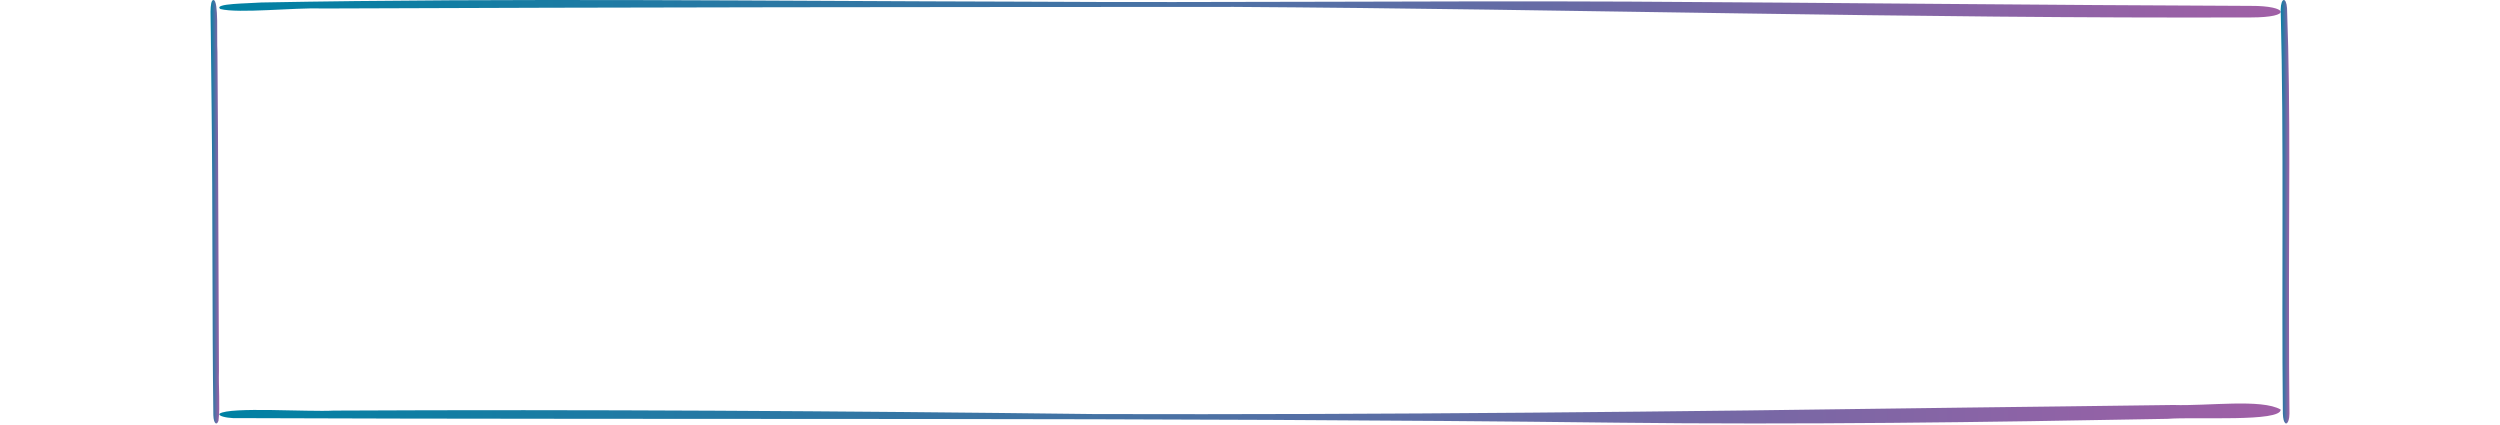 <svg width="1140" height="194" viewBox="0 0 1140 194" fill="none" xmlns="http://www.w3.org/2000/svg">
<path d="M97.286 189.333C96.714 142.71 97.047 95.973 96.503 49.324C96.402 37.773 96.275 26.227 96.127 14.686C96.198 9.512 95.317 -0.136 97.385 0.01C97.385 0.01 97.382 0.005 97.381 0C99.799 0.261 98.769 17.147 99.157 23.723C99.394 48.745 99.451 73.783 99.558 98.815C99.64 122.267 99.723 145.709 99.844 169.161C99.625 176.441 100.435 185.359 99.648 191.8C98.953 194.074 97.409 193.437 97.287 189.328L97.286 189.333Z" fill="url(#paint0_linear_2187_69588)"/>
<path d="M1026.47 7.95C871.444 8.513 717.367 4.118 562.588 3.146C423.961 3.195 285.27 3.307 146.679 3.872C134.079 3.417 108.905 6.248 100.504 4.118C96.943 1.543 113.214 1.612 119.168 1.134C234.365 -1.015 350.538 0.503 466.009 0.757C558.26 1.324 650.483 0.306 742.733 0.735C837.321 1.251 931.864 2.34 1026.46 2.686C1043.34 2.598 1045.65 7.95 1026.46 7.953L1026.47 7.95Z" fill="url(#paint1_linear_2187_69588)"/>
<path d="M736.634 192.732C526.624 190.232 316.141 191.473 106.21 190.654C103.055 190.505 99.356 189.691 100.096 188.639C104.936 185.383 140.52 187.905 152.197 187.23C267.899 186.656 383.423 187.409 499.018 188.81C631.522 189.177 764.08 187.731 896.406 185.858C927.248 185.438 961.674 185.121 991.125 184.675C1006.55 185.218 1031.34 181.731 1040 186.766C1040.12 192.551 1001.54 189.98 988.326 190.992C904.536 192.577 820.594 193.718 736.634 192.735V192.732Z" fill="url(#paint2_linear_2187_69588)"/>
<path d="M1040.99 188.602C1040.35 127.211 1041.53 65.614 1040 4.36C1040.12 -1.232 1042.55 -1.444 1042.89 3.718C1044.62 50.726 1043.64 98.832 1043.8 146.245C1043.81 160.366 1043.83 174.494 1044 188.602C1044.01 189.762 1043.83 190.847 1043.63 191.545C1042.86 194.263 1041.12 193.503 1040.99 188.602Z" fill="url(#paint3_linear_2187_69588)"/>
<defs>
<linearGradient id="paint0_linear_2187_69588" x1="96" y1="96.55" x2="100" y2="96.55" gradientUnits="userSpaceOnUse">
<stop stop-color="#0081A3"/>
<stop offset="1" stop-color="#A05FA6"/>
</linearGradient>
<linearGradient id="paint1_linear_2187_69588" x1="100" y1="4" x2="1040" y2="4" gradientUnits="userSpaceOnUse">
<stop stop-color="#0081A3"/>
<stop offset="1" stop-color="#A05FA6"/>
</linearGradient>
<linearGradient id="paint2_linear_2187_69588" x1="100" y1="188.55" x2="1040" y2="188.55" gradientUnits="userSpaceOnUse">
<stop stop-color="#0081A3"/>
<stop offset="1" stop-color="#A05FA6"/>
</linearGradient>
<linearGradient id="paint3_linear_2187_69588" x1="1040" y1="96.55" x2="1044" y2="96.55" gradientUnits="userSpaceOnUse">
<stop stop-color="#0081A3"/>
<stop offset="1" stop-color="#A05FA6"/>
</linearGradient>
</defs>
</svg>
